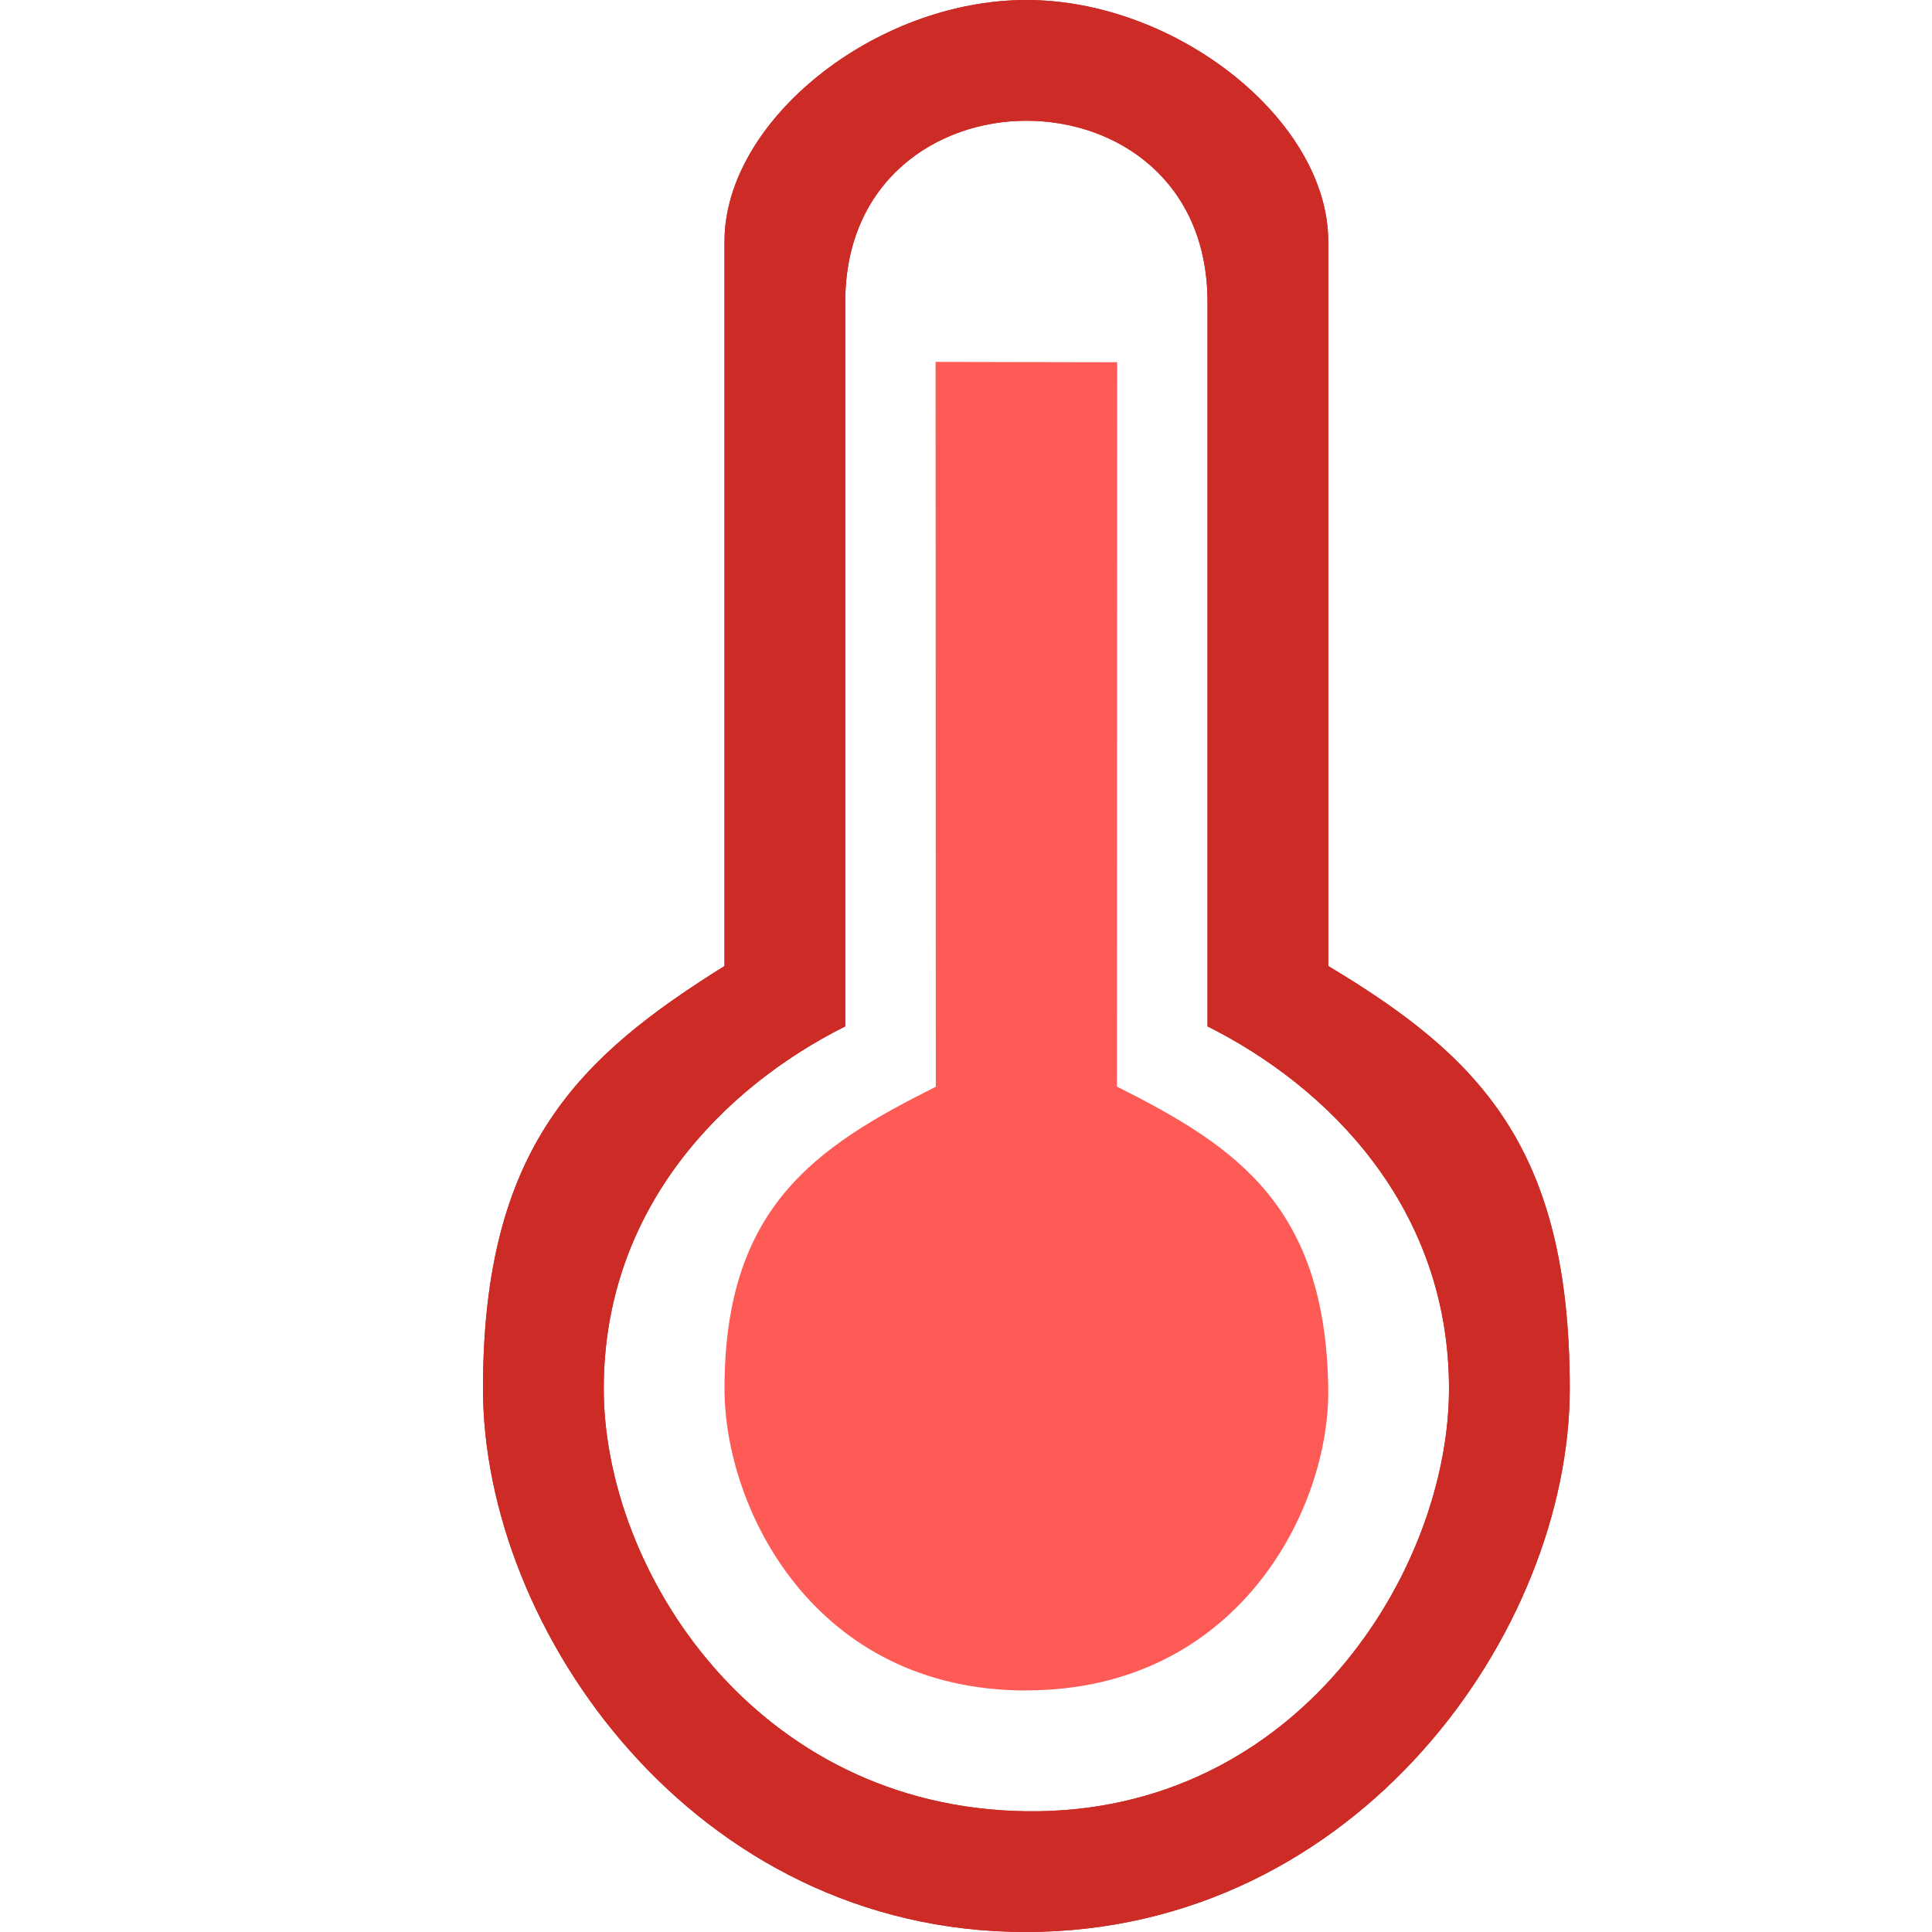 <?xml version="1.0" encoding="UTF-8" standalone="no"?>
<!-- Created with Inkscape (http://www.inkscape.org/) -->

<svg
   width="16"
   height="16"
   viewBox="0 0 16 16"
   version="1.1"
   id="SVGRoot"
   xmlns:xlink="http://www.w3.org/1999/xlink"
   xmlns="http://www.w3.org/2000/svg"
   xmlns:svg="http://www.w3.org/2000/svg">
  <defs
     id="defs6691" />
  <g
     id="layer1"
     transform="translate(-156)">
    <path
       d="m 164.5,16 c -2.75,0.004 -4.5,-2.5 -4.5,-4.5 0,-2 0.8,-2.75 2,-3.5 v -6 c 0,-1 1.247,-2 2.5,-2 1.247,1.788e-4 2.5,1 2.5,2 v 6 c 1.25,0.75 2,1.5 2,3.5 0,2 -1.75,4.496 -4.5,4.5 z M 166,8.5 v -6 c 0,-1 -0.747,-1.5 -1.5,-1.5 -0.747,0 -1.5,0.5 -1.5,1.5 v 6 C 162,9 161,10 161,11.5 c 0,1.5 1.25,3.471 3.5,3.5 2.25,0.029 3.5,-2 3.5,-3.5 0,-1.5 -1,-2.5 -2,-3 z"
       id="path4-3"
       style="clip-rule:evenodd;fill:#cc2b26;fill-opacity:1;fill-rule:evenodd;stroke-width:0.5" />
    <use
       x="0"
       y="0"
       xlink:href="#path4-3"
       id="use8940" />
  </g>
  <g
     id="layer2"
     transform="translate(-156)">
    <path
       d="m 164.5,14 c -1.753,0 -2.5,-1.5 -2.5,-2.5 0,-1.5 0.75,-2 1.75,-2.5 l -0.002,-6.003 1.504,0.003 -0.002,5.999 c 1,0.5 1.728,1 1.75,2.5 0.015,1 -0.753,2.5 -2.5,2.5 z"
       style="font-variation-settings:normal;clip-rule:evenodd;opacity:1;vector-effect:none;fill:#ff5b56;fill-opacity:1;fill-rule:evenodd;stroke-width:0.5;stroke-linecap:butt;stroke-linejoin:miter;stroke-miterlimit:4;stroke-dasharray:none;stroke-dashoffset:0;stroke-opacity:1;-inkscape-stroke:none;stop-color:#000000;stop-opacity:1"
       id="path5055" />
  </g>
</svg>
